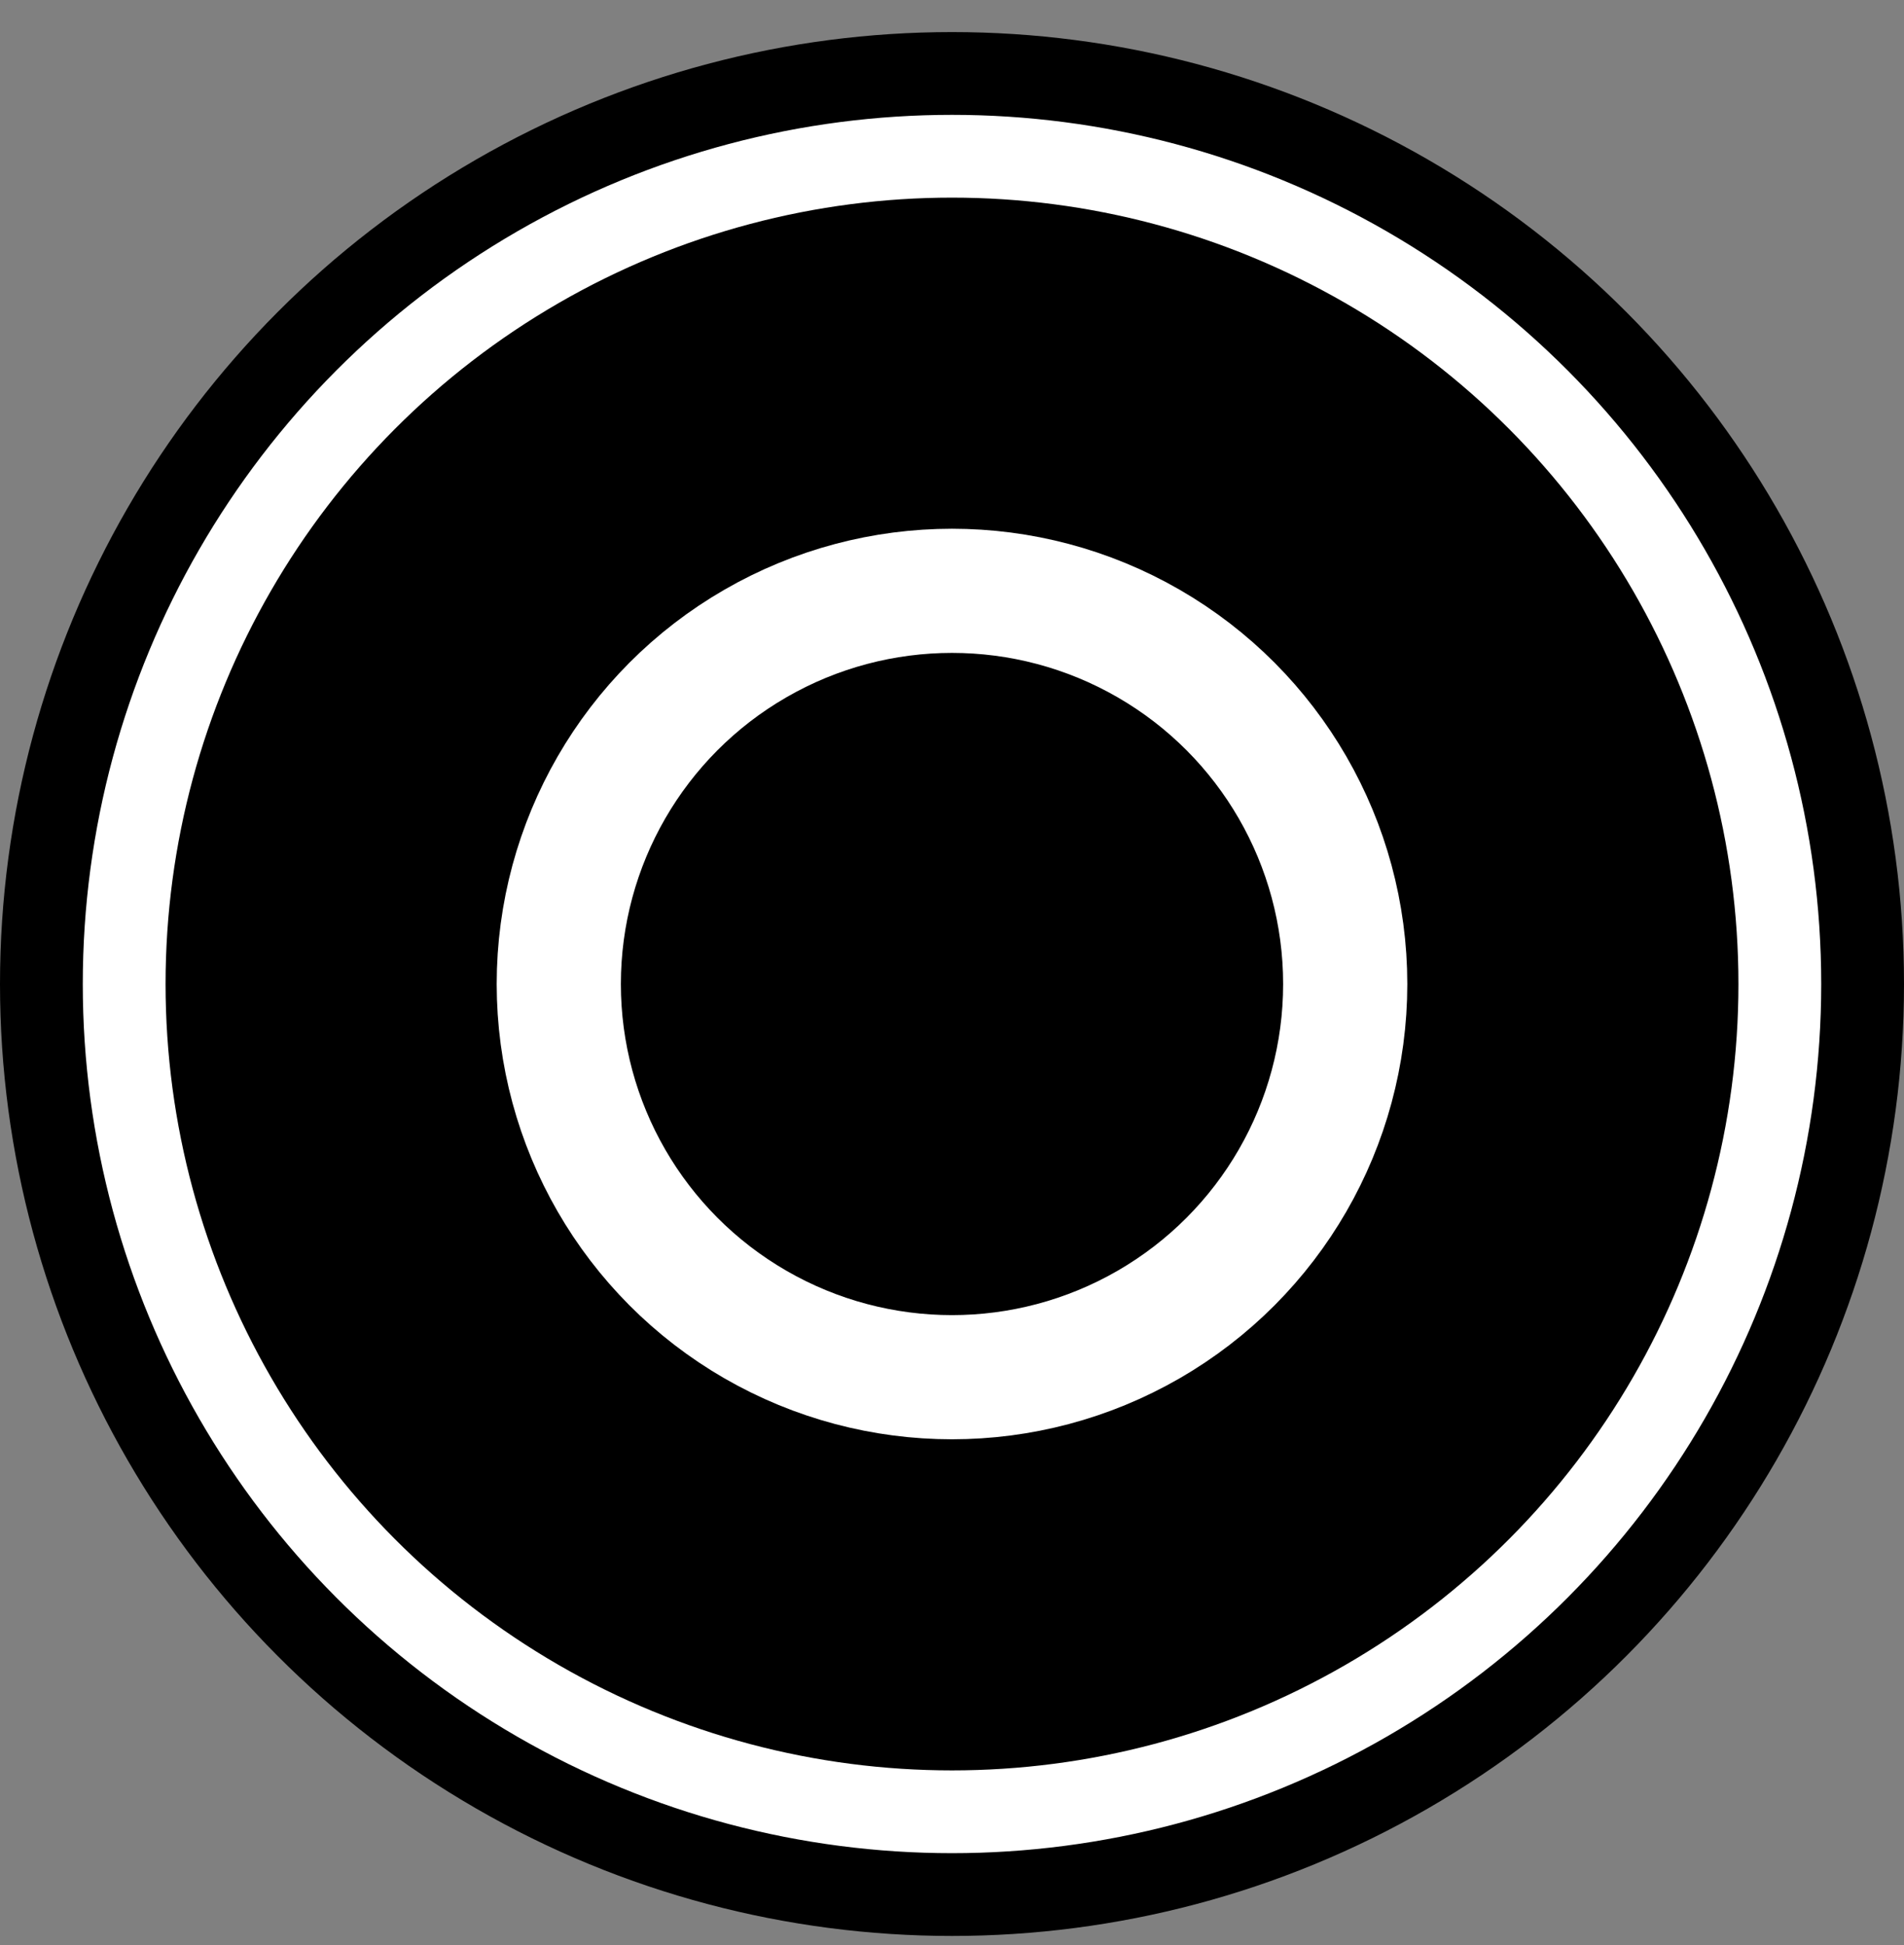 <svg width="46" height="47" viewBox="0 0 46 47" fill="none" xmlns="http://www.w3.org/2000/svg">
<rect x="0" y="0" width="46" height="47" fill="#808080" stroke="none"/>
<circle cx="23" cy="23.775" r="22" fill="white" stroke="black" stroke-width="2"/>
<circle cx="23" cy="23.775" r="18" fill="black" stroke="black" stroke-width="2"/>
<circle cx="23" cy="23.775" r="9.5" stroke="white" stroke-width="3"/>
</svg>
